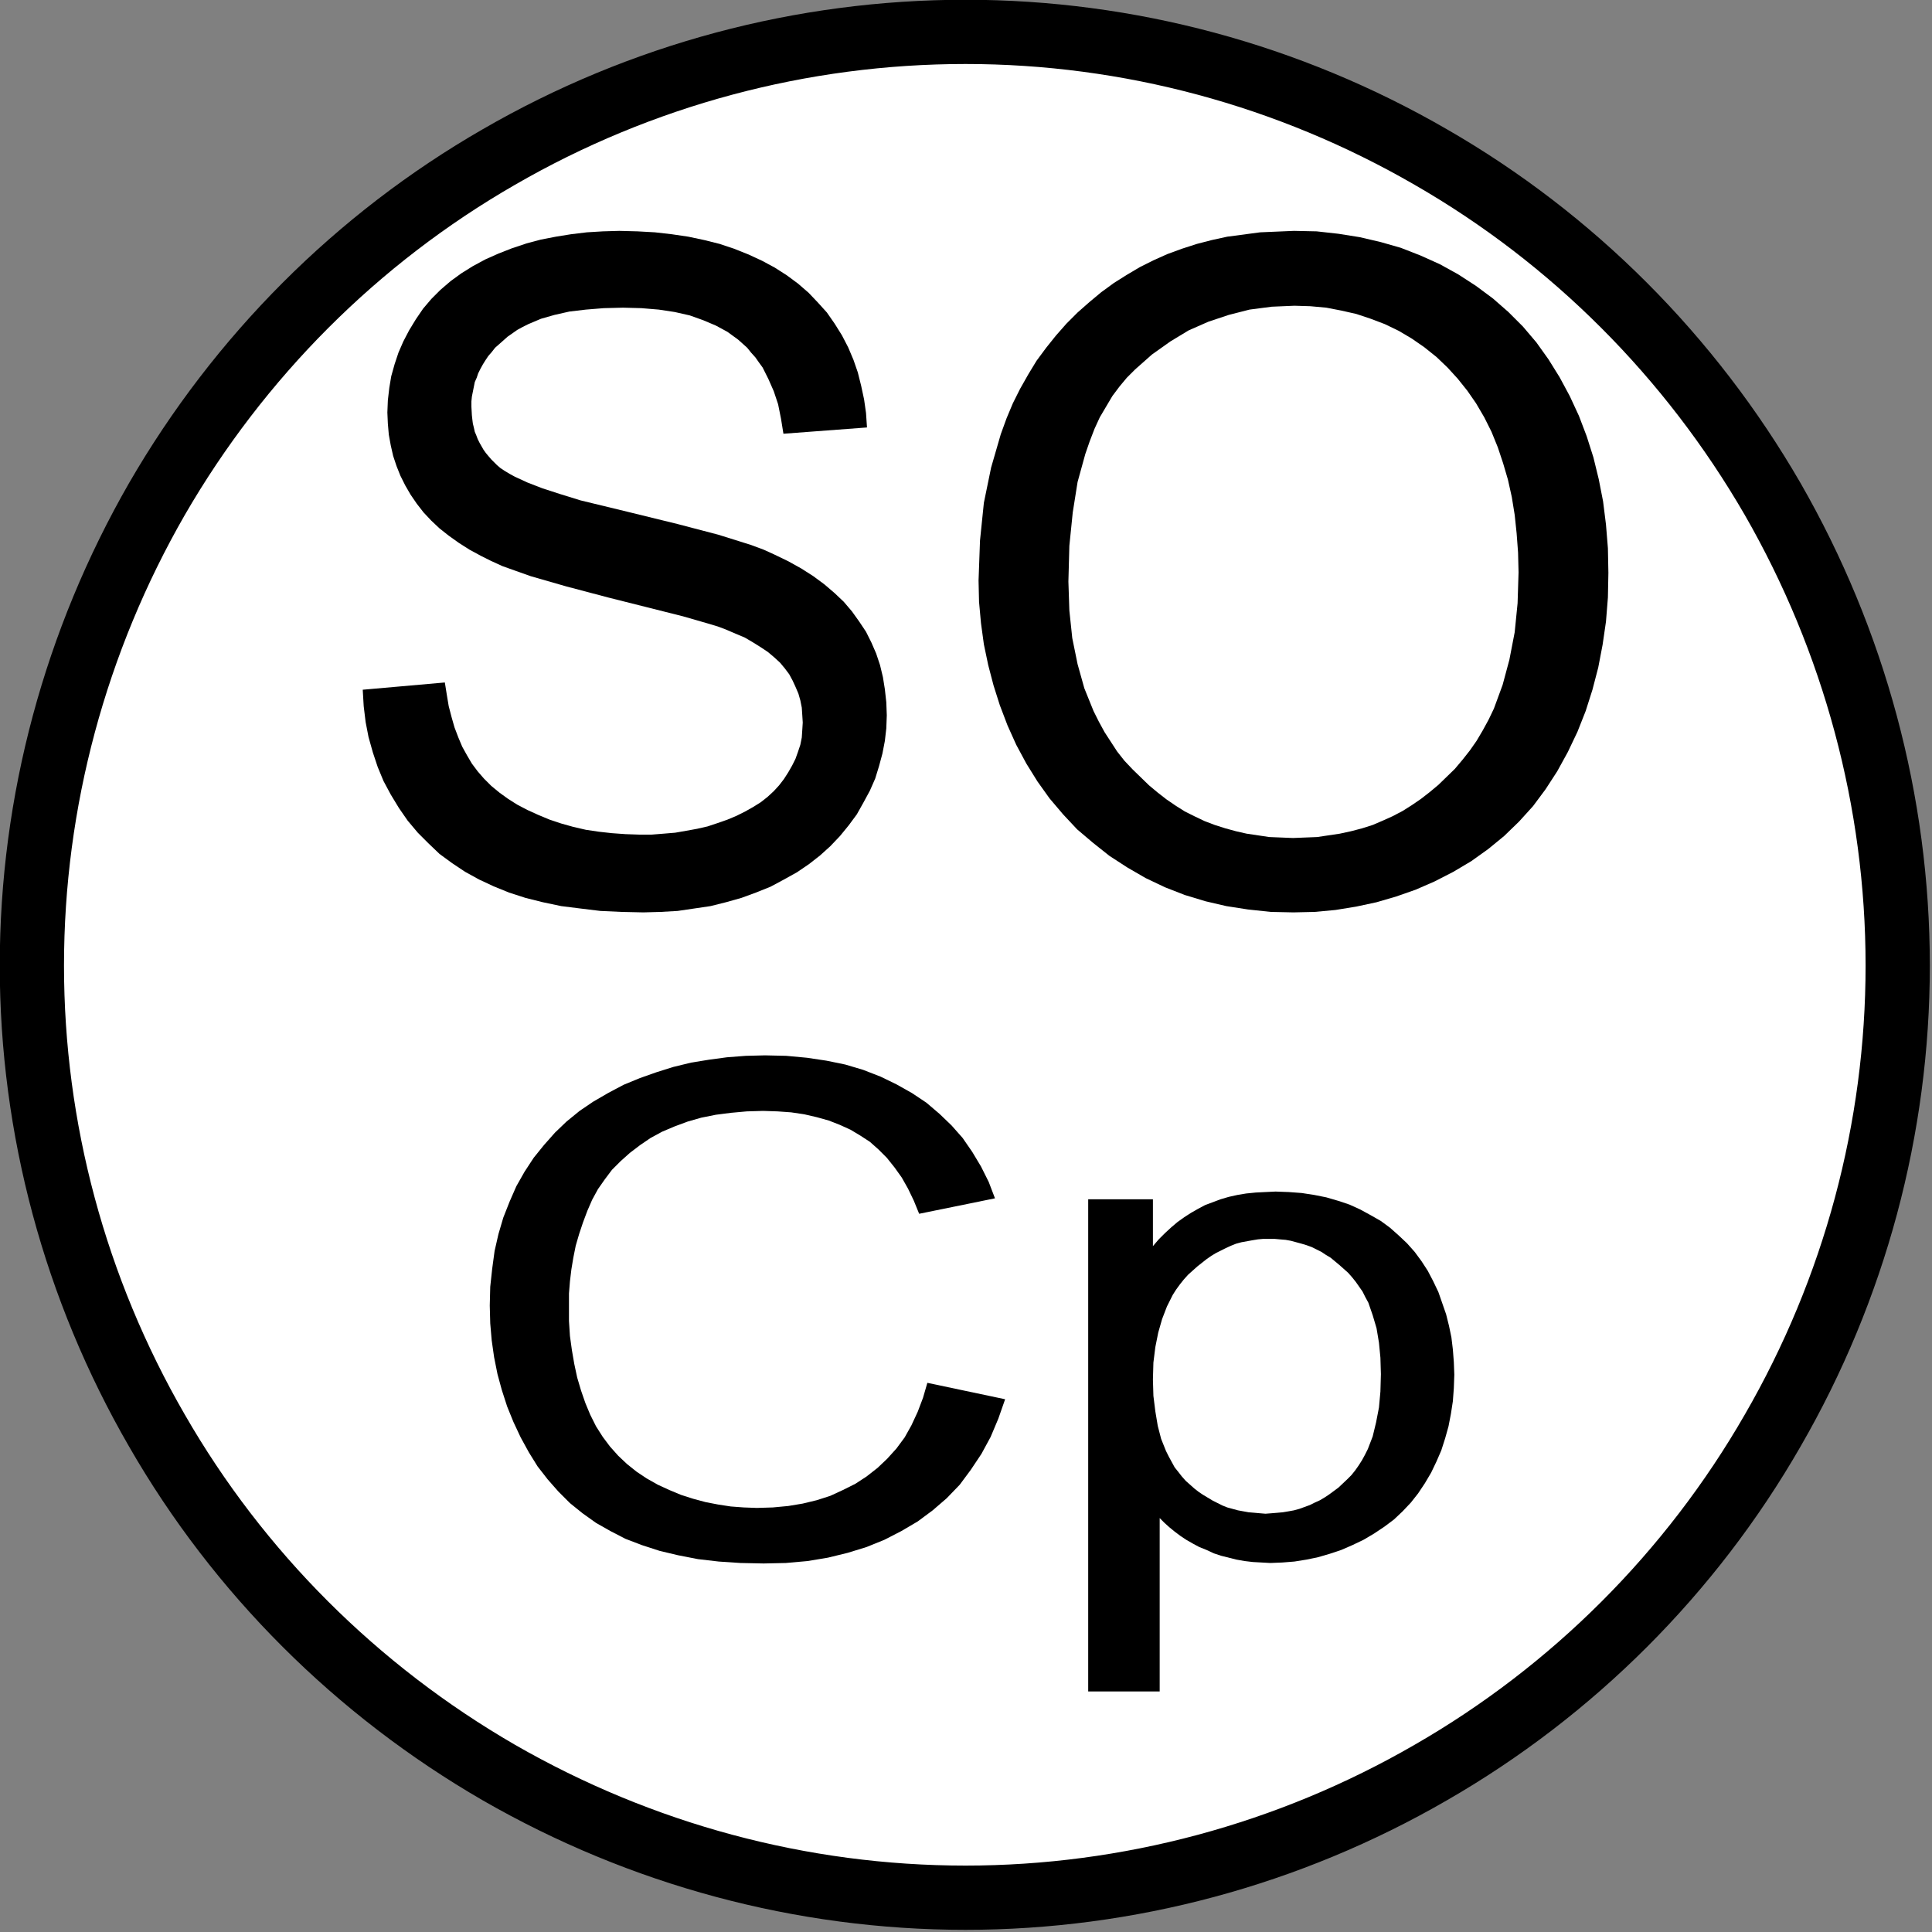 <?xml version="1.0" encoding="UTF-8"?>
<!DOCTYPE svg PUBLIC "-//W3C//DTD SVG 1.1//EN" "http://www.w3.org/Graphics/SVG/1.1/DTD/svg11.dtd">
<svg version="1.2" width="40mm" height="40mm" viewBox="0 0 4000 4000" preserveAspectRatio="xMidYMid" fill-rule="evenodd" stroke-width="28.222" stroke-linejoin="round" xmlns="http://www.w3.org/2000/svg" xmlns:ooo="http://xml.openoffice.org/svg/export" xmlns:xlink="http://www.w3.org/1999/xlink" xmlns:presentation="http://sun.com/xmlns/staroffice/presentation" xmlns:smil="http://www.w3.org/2001/SMIL20/" xmlns:anim="urn:oasis:names:tc:opendocument:xmlns:animation:1.0" xml:space="preserve">
 <rect x="0" y="0" width="4000" height="4000" fill="#808080" stroke="none"/>
 <defs class="ClipPathGroup">
  <clipPath id="presentation_clip_path" clipPathUnits="userSpaceOnUse">
   <rect x="0" y="0" width="4000" height="4000"/>
  </clipPath>
  <clipPath id="presentation_clip_path_shrink" clipPathUnits="userSpaceOnUse">
   <rect x="4" y="4" width="3992" height="3992"/>
  </clipPath>
 </defs>
 <defs class="TextShapeIndex">
  <g ooo:slide="id1" ooo:id-list="id3 id4 id5"/>
 </defs>
 <defs class="EmbeddedBulletChars">
  <g id="bullet-char-template-57356" transform="scale(0,-0)">
   <path d="M 580,1141 L 1163,571 580,0 -4,571 580,1141 Z"/>
  </g>
  <g id="bullet-char-template-57354" transform="scale(0,-0)">
   <path d="M 8,1128 L 1137,1128 1137,0 8,0 8,1128 Z"/>
  </g>
  <g id="bullet-char-template-10146" transform="scale(0,-0)">
   <path d="M 174,0 L 602,739 174,1481 1456,739 174,0 Z M 1358,739 L 309,1346 659,739 1358,739 Z"/>
  </g>
  <g id="bullet-char-template-10132" transform="scale(0,-0)">
   <path d="M 2015,739 L 1276,0 717,0 1260,543 174,543 174,936 1260,936 717,1481 1274,1481 2015,739 Z"/>
  </g>
  <g id="bullet-char-template-10007" transform="scale(0,-0)">
   <path d="M 0,-2 C -7,14 -16,27 -25,37 L 356,567 C 262,823 215,952 215,954 215,979 228,992 255,992 264,992 276,990 289,987 310,991 331,999 354,1012 L 381,999 492,748 772,1049 836,1024 860,1049 C 881,1039 901,1025 922,1006 886,937 835,863 770,784 769,783 710,716 594,584 L 774,223 C 774,196 753,168 711,139 L 727,119 C 717,90 699,76 672,76 641,76 570,178 457,381 L 164,-76 C 142,-110 111,-127 72,-127 30,-127 9,-110 8,-76 1,-67 -2,-52 -2,-32 -2,-23 -1,-13 0,-2 Z"/>
  </g>
  <g id="bullet-char-template-10004" transform="scale(0,-0)">
   <path d="M 285,-33 C 182,-33 111,30 74,156 52,228 41,333 41,471 41,549 55,616 82,672 116,743 169,778 240,778 293,778 328,747 346,684 L 369,508 C 377,444 397,411 428,410 L 1163,1116 C 1174,1127 1196,1133 1229,1133 1271,1133 1292,1118 1292,1087 L 1292,965 C 1292,929 1282,901 1262,881 L 442,47 C 390,-6 338,-33 285,-33 Z"/>
  </g>
  <g id="bullet-char-template-9679" transform="scale(0,-0)">
   <path d="M 813,0 C 632,0 489,54 383,161 276,268 223,411 223,592 223,773 276,916 383,1023 489,1130 632,1184 813,1184 992,1184 1136,1130 1245,1023 1353,916 1407,772 1407,592 1407,412 1353,268 1245,161 1136,54 992,0 813,0 Z"/>
  </g>
  <g id="bullet-char-template-8226" transform="scale(0,-0)">
   <path d="M 346,457 C 273,457 209,483 155,535 101,586 74,649 74,723 74,796 101,859 155,911 209,963 273,989 346,989 419,989 480,963 531,910 582,859 608,796 608,723 608,648 583,586 532,535 482,483 420,457 346,457 Z"/>
  </g>
  <g id="bullet-char-template-8211" transform="scale(0,-0)">
   <path d="M -4,459 L 1135,459 1135,606 -4,606 -4,459 Z"/>
  </g>
  <g id="bullet-char-template-61548" transform="scale(0,-0)">
   <path d="M 173,740 C 173,903 231,1043 346,1159 462,1274 601,1332 765,1332 928,1332 1067,1274 1183,1159 1299,1043 1357,903 1357,740 1357,577 1299,437 1183,322 1067,206 928,148 765,148 601,148 462,206 346,322 231,437 173,577 173,740 Z"/>
  </g>
 </defs>
 <g>
  <g id="id2" class="Master_Slide">
   <g id="bg-id2" class="Background"/>
   <g id="bo-id2" class="BackgroundObjects"/>
  </g>
 </g>
 <g class="SlideGroup">
  <g>
   <g id="container-id1">
    <g id="id1" class="Slide" clip-path="url(#presentation_clip_path)">
     <g class="Page">
      <g class="Graphic">
       <g id="id3">
        <rect class="BoundingBox" stroke="none" fill="none" x="0" y="0" width="4000" height="4000"/>
        <defs>
         <clipPath id="clip_path_1" clipPathUnits="userSpaceOnUse">
          <path d="M 0,0 L 3999,0 3999,3999 0,3999 0,0 Z"/>
         </clipPath>
        </defs>
        <g clip-path="url(#clip_path_1)">
         <path fill="rgb(255,255,255)" stroke="none" d="M 3929,1999 C 3929,2335 3840,2668 3670,2962 3501,3256 3256,3501 2962,3670 2668,3840 2335,3929 1999,3929 1659,3929 1327,3840 1033,3670 739,3501 494,3256 325,2962 155,2668 66,2336 66,1999 66,1660 156,1327 325,1033 495,739 739,494 1033,325 1327,155 1660,66 1999,66 2336,66 2668,155 2962,325 3256,494 3500,739 3670,1033 3839,1327 3929,1660 3929,1999 L 3929,1999 Z"/>
         <path fill="none" stroke="rgb(0,0,0)" stroke-width="133" stroke-linejoin="round" d="M 3929,1999 C 3929,2336 3840,2668 3670,2962 3501,3256 3256,3501 2962,3670 2668,3840 2335,3929 1999,3929 1659,3929 1327,3839 1033,3670 739,3500 494,3256 325,2962 155,2668 66,2336 66,1999 66,1660 156,1327 325,1033 495,739 739,494 1033,325 1327,155 1660,66 1999,66 2336,66 2668,155 2962,325 3256,494 3500,739 3670,1033 3839,1327 3929,1660 3929,1999 Z"/>
         <path fill="rgb(0,0,0)" stroke="none" d="M 751,1428 L 921,1413 925,1438 929,1462 935,1485 941,1506 949,1527 957,1546 967,1564 977,1581 989,1597 1002,1612 1017,1627 1034,1641 1052,1654 1071,1666 1092,1677 1114,1687 1138,1697 1162,1705 1187,1712 1213,1718 1240,1722 1267,1725 1295,1727 1324,1728 1349,1728 1374,1726 1398,1724 1421,1720 1443,1716 1465,1711 1486,1704 1506,1697 1525,1689 1543,1680 1559,1671 1575,1661 1589,1650 1602,1638 1613,1626 1623,1613 1632,1599 1640,1585 1647,1571 1652,1557 1657,1542 1660,1527 1661,1512 1662,1496 1661,1480 1660,1465 1657,1450 1653,1436 1647,1422 1641,1409 1634,1396 1625,1384 1615,1372 1603,1361 1590,1350 1575,1340 1559,1330 1542,1320 1523,1312 1502,1303 1486,1297 1466,1291 1414,1276 1259,1237 1172,1214 1099,1193 1068,1182 1040,1172 1016,1161 996,1151 972,1138 950,1124 929,1109 910,1094 893,1078 877,1061 863,1043 850,1024 839,1005 829,985 821,965 814,944 809,922 805,900 803,877 802,854 803,829 806,803 810,779 817,754 825,730 835,707 847,684 861,661 876,639 893,619 912,600 933,582 955,566 979,551 1005,537 1032,525 1060,514 1090,504 1120,496 1151,490 1182,485 1215,481 1248,479 1282,478 1320,479 1356,481 1391,485 1425,490 1458,497 1490,505 1520,515 1550,527 1578,540 1604,554 1629,570 1652,587 1674,606 1693,626 1712,647 1728,670 1743,694 1756,719 1767,745 1776,771 1783,799 1789,827 1793,855 1795,885 1622,898 1617,867 1611,837 1602,810 1591,785 1585,773 1579,761 1571,750 1564,740 1555,730 1547,720 1537,711 1528,703 1517,695 1506,687 1495,681 1482,674 1456,663 1428,653 1397,646 1364,641 1328,638 1290,637 1250,638 1213,641 1179,645 1148,652 1120,660 1094,671 1082,677 1071,683 1061,690 1051,697 1033,713 1025,720 1018,729 1011,737 1005,746 1000,754 995,763 990,773 987,782 983,791 981,801 979,811 977,821 976,831 976,842 977,860 978,869 979,877 981,885 983,894 986,901 989,909 993,917 997,924 1001,931 1006,938 1011,944 1017,951 1029,963 1036,969 1045,975 1055,981 1066,987 1092,999 1123,1011 1160,1023 1202,1036 1301,1060 1403,1085 1487,1107 1554,1128 1581,1138 1603,1148 1632,1162 1659,1177 1684,1193 1707,1210 1728,1228 1747,1246 1764,1266 1779,1287 1793,1308 1804,1330 1814,1353 1822,1377 1828,1402 1832,1427 1835,1454 1836,1481 1835,1508 1832,1534 1827,1560 1820,1586 1812,1612 1801,1637 1788,1661 1774,1686 1757,1709 1739,1731 1719,1752 1698,1771 1675,1789 1650,1806 1623,1821 1595,1836 1565,1848 1535,1859 1503,1868 1471,1876 1437,1881 1403,1886 1368,1888 1332,1889 1287,1888 1243,1886 1202,1881 1162,1876 1124,1868 1088,1859 1054,1848 1022,1835 992,1821 963,1805 936,1787 910,1768 887,1746 865,1724 844,1699 826,1673 809,1645 794,1617 782,1588 772,1558 763,1526 757,1495 753,1462 751,1428 Z"/>
         <path fill="rgb(0,0,0)" stroke="none" d="M 2026,1202 L 2029,1119 2037,1041 2052,968 2072,899 2084,866 2097,835 2112,805 2129,775 2146,747 2166,720 2186,695 2208,670 2231,647 2256,625 2280,605 2306,586 2333,569 2360,553 2388,539 2417,526 2447,515 2478,505 2509,497 2541,490 2609,481 2679,478 2726,479 2771,484 2815,491 2858,501 2900,513 2941,529 2981,547 3019,568 3056,592 3091,618 3123,646 3153,676 3181,709 3206,744 3229,781 3250,820 3269,861 3285,903 3299,947 3310,992 3319,1038 3325,1086 3329,1135 3330,1186 3329,1237 3325,1287 3318,1335 3309,1382 3297,1428 3283,1472 3266,1515 3246,1557 3224,1597 3200,1634 3174,1669 3145,1701 3114,1731 3081,1758 3046,1783 3009,1805 2970,1825 2931,1842 2891,1856 2850,1868 2808,1877 2765,1884 2722,1888 2678,1889 2631,1888 2584,1883 2539,1876 2496,1866 2453,1853 2412,1837 2372,1818 2334,1796 2297,1772 2263,1745 2230,1717 2201,1686 2173,1653 2148,1618 2125,1581 2104,1542 2086,1502 2070,1460 2057,1419 2046,1377 2037,1334 2031,1290 2027,1246 2026,1202 Z M 2212,1204 L 2214,1264 2220,1321 2231,1375 2245,1425 2264,1472 2275,1494 2287,1516 2300,1536 2313,1556 2328,1575 2345,1593 2379,1626 2397,1641 2415,1655 2434,1668 2453,1680 2473,1690 2494,1700 2515,1708 2537,1715 2559,1721 2581,1726 2628,1733 2677,1735 2727,1733 2774,1726 2797,1721 2820,1715 2842,1708 2863,1699 2883,1690 2904,1679 2923,1667 2942,1654 2960,1640 2978,1625 3012,1592 3028,1573 3043,1554 3057,1534 3070,1512 3082,1490 3093,1467 3111,1418 3125,1366 3136,1309 3142,1249 3144,1185 3143,1144 3140,1104 3136,1066 3130,1029 3122,993 3112,959 3101,926 3088,894 3073,864 3056,835 3038,809 3018,784 2997,761 2974,739 2949,719 2923,701 2896,685 2867,671 2838,660 2808,650 2777,643 2746,637 2713,634 2680,633 2633,635 2587,641 2544,652 2502,666 2461,684 2423,707 2385,734 2350,765 2333,782 2318,800 2303,820 2290,842 2277,864 2266,888 2256,914 2247,940 2231,998 2221,1061 2214,1130 2212,1204 Z"/>
        </g>
       </g>
      </g>
      <g class="Group">
       <g class="com.sun.star.drawing.PolyPolygonShape">
        <g id="id4">
         <rect class="BoundingBox" stroke="none" fill="none" x="1014" y="2184" width="1068" height="1055"/>
         <path fill="rgb(0,0,0)" stroke="none" d="M 1920,2863 L 2081,2897 2067,2937 2051,2975 2032,3010 2010,3043 1987,3074 1960,3102 1931,3127 1900,3150 1866,3170 1831,3188 1794,3203 1755,3215 1714,3225 1672,3232 1627,3236 1581,3237 1533,3236 1488,3233 1445,3228 1404,3220 1366,3211 1329,3199 1295,3186 1264,3170 1234,3153 1206,3133 1180,3112 1156,3088 1134,3063 1113,3036 1095,3007 1078,2976 1063,2944 1050,2912 1039,2878 1030,2845 1023,2810 1018,2775 1015,2740 1014,2703 1015,2664 1019,2627 1024,2590 1032,2555 1042,2521 1055,2488 1069,2456 1086,2426 1105,2397 1126,2371 1149,2345 1173,2322 1200,2300 1228,2281 1259,2263 1291,2246 1325,2232 1359,2220 1394,2209 1431,2200 1468,2194 1505,2189 1544,2186 1584,2185 1628,2186 1671,2190 1711,2196 1750,2204 1787,2215 1823,2229 1856,2245 1888,2263 1918,2283 1945,2306 1970,2330 1993,2356 2013,2385 2031,2415 2047,2447 2060,2481 1903,2513 1892,2486 1880,2461 1867,2438 1852,2417 1836,2397 1819,2380 1801,2364 1781,2351 1761,2339 1739,2329 1716,2320 1691,2313 1665,2307 1638,2303 1610,2301 1580,2300 1546,2301 1513,2304 1482,2308 1452,2314 1424,2322 1397,2332 1371,2343 1347,2356 1325,2371 1304,2387 1285,2404 1267,2422 1252,2442 1238,2462 1226,2484 1216,2507 1207,2531 1199,2555 1192,2579 1187,2604 1183,2628 1180,2653 1178,2678 1178,2703 1178,2735 1180,2766 1184,2795 1189,2824 1195,2852 1203,2879 1212,2905 1222,2929 1234,2953 1248,2975 1263,2995 1280,3014 1298,3031 1318,3047 1339,3061 1362,3074 1386,3085 1410,3095 1435,3103 1461,3110 1487,3115 1513,3119 1540,3121 1567,3122 1600,3121 1632,3118 1662,3113 1691,3106 1719,3097 1745,3085 1771,3072 1794,3057 1817,3039 1837,3020 1856,2999 1873,2976 1887,2951 1900,2923 1911,2894 1920,2863 Z"/>
        </g>
       </g>
       <g class="com.sun.star.drawing.PolyPolygonShape">
        <g id="id5">
         <rect class="BoundingBox" stroke="none" fill="none" x="2252" y="2467" width="760" height="1036"/>
         <path fill="rgb(0,0,0)" stroke="none" d="M 2253,3502 L 2253,2483 2387,2483 2387,2580 2399,2566 2412,2553 2425,2541 2438,2530 2452,2520 2466,2511 2480,2503 2495,2495 2511,2489 2527,2483 2544,2478 2562,2474 2580,2471 2600,2469 2620,2468 2641,2467 2668,2468 2695,2470 2721,2474 2746,2479 2770,2486 2794,2494 2816,2504 2838,2516 2859,2528 2878,2542 2896,2558 2913,2574 2929,2592 2943,2611 2956,2631 2967,2652 2978,2675 2986,2698 2994,2721 3000,2745 3005,2769 3008,2794 3010,2820 3011,2846 3010,2874 3008,2901 3004,2927 2999,2953 2992,2978 2984,3003 2974,3026 2963,3049 2950,3071 2936,3092 2921,3111 2904,3129 2886,3146 2866,3161 2845,3175 2823,3188 2800,3199 2777,3209 2753,3217 2729,3224 2705,3229 2680,3233 2655,3235 2630,3236 2612,3235 2594,3234 2577,3232 2560,3229 2544,3225 2528,3221 2513,3216 2498,3209 2483,3203 2470,3196 2456,3188 2444,3180 2432,3171 2421,3162 2411,3153 2401,3143 2401,3502 2253,3502 Z M 2387,2856 L 2388,2890 2392,2922 2397,2952 2404,2979 2414,3004 2420,3016 2426,3027 2432,3038 2440,3048 2447,3057 2455,3066 2473,3082 2482,3089 2491,3095 2501,3101 2511,3107 2521,3112 2531,3117 2541,3121 2552,3124 2563,3127 2574,3129 2585,3131 2597,3132 2608,3133 2620,3134 2633,3133 2645,3132 2656,3131 2668,3129 2679,3127 2690,3124 2701,3120 2712,3116 2722,3111 2733,3106 2743,3100 2752,3094 2771,3080 2789,3063 2798,3054 2806,3044 2813,3034 2820,3023 2826,3012 2832,3000 2842,2974 2849,2945 2855,2914 2858,2881 2859,2845 2858,2811 2855,2780 2850,2750 2842,2723 2833,2697 2827,2686 2821,2674 2814,2664 2807,2654 2799,2644 2791,2635 2773,2619 2755,2604 2745,2598 2736,2592 2726,2587 2716,2582 2705,2578 2695,2575 2684,2572 2673,2569 2662,2567 2650,2566 2639,2565 2627,2565 2615,2565 2604,2566 2592,2568 2581,2570 2570,2572 2559,2575 2549,2579 2538,2584 2528,2589 2518,2594 2508,2600 2498,2607 2479,2622 2460,2639 2451,2649 2443,2659 2435,2670 2428,2681 2416,2705 2406,2731 2398,2759 2392,2789 2388,2821 2387,2856 Z"/>
        </g>
       </g>
      </g>
     </g>
    </g>
   </g>
  </g>
 </g>
</svg>